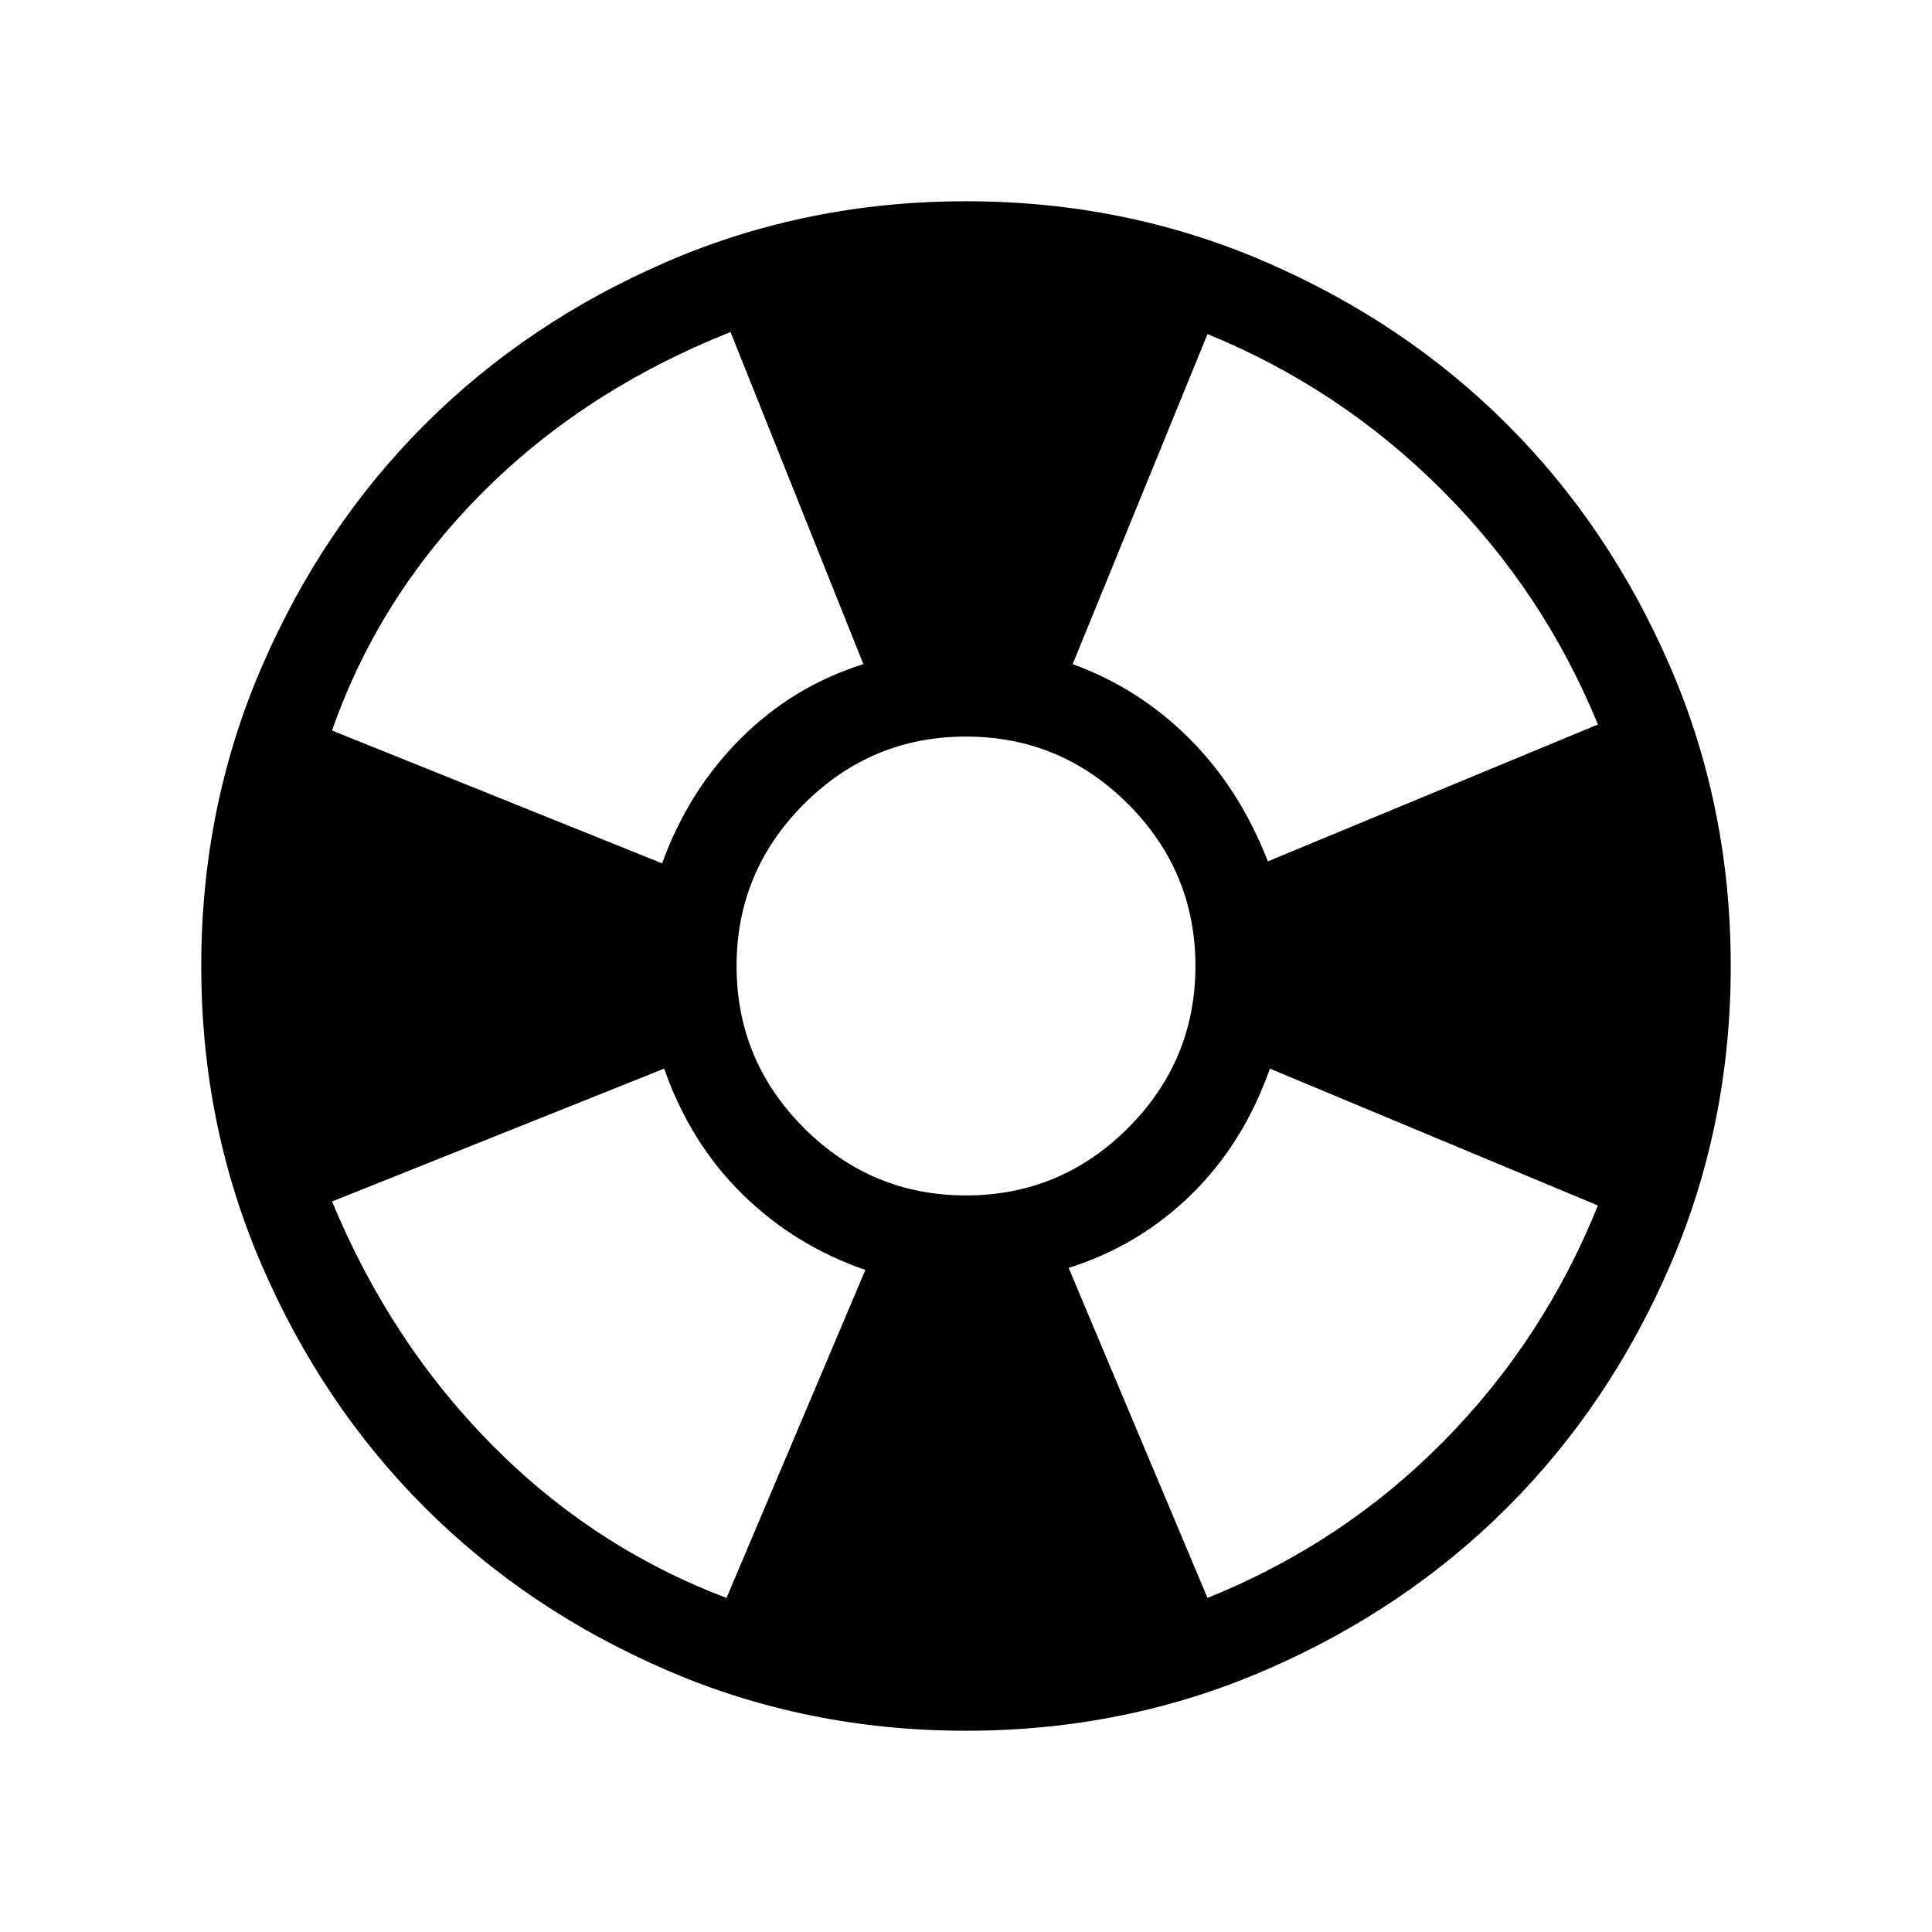 <svg xmlns="http://www.w3.org/2000/svg" width="48" height="48"><path d="M24 43q-3.95 0-7.425-1.5Q13.1 40 10.55 37.45 8 34.9 6.5 31.425 5 27.95 5 24q0-3.95 1.5-7.425Q8 13.1 10.55 10.55 13.1 8 16.575 6.5 20.05 5 24 5q3.95 0 7.425 1.5Q34.9 8 37.45 10.55 40 13.1 41.5 16.575 43 20.05 43 24q0 3.95-1.5 7.425Q40 34.9 37.45 37.45 34.9 40 31.425 41.5 27.95 43 24 43zm-5.95-3.3 3.45-8.15q-1.75-.6-3.05-1.875-1.3-1.275-1.95-3.125l-8.25 3.3q1.45 3.5 3.975 6.05 2.525 2.55 5.825 3.8zm-1.6-18.25q.65-1.8 1.95-3.1 1.3-1.3 3.05-1.85l-3.3-8.25q-3.65 1.45-6.2 4.025-2.55 2.575-3.7 5.875zM24 29.7q2.35 0 4.025-1.675Q29.7 26.35 29.7 24q0-2.35-1.675-4.025Q26.35 18.3 24 18.3q-2.35 0-4.025 1.675Q18.3 21.65 18.3 24q0 2.35 1.675 4.025Q21.65 29.7 24 29.7zm6 10q3.35-1.35 5.85-3.875 2.5-2.525 3.85-5.875l-8.15-3.4q-.65 1.85-1.95 3.125-1.3 1.275-3.05 1.825zm1.5-18.3 8.2-3.4q-1.35-3.3-3.875-5.825Q33.3 9.65 30 8.3l-3.35 8.2q1.65.6 2.9 1.85t1.95 3.05z"/></svg>